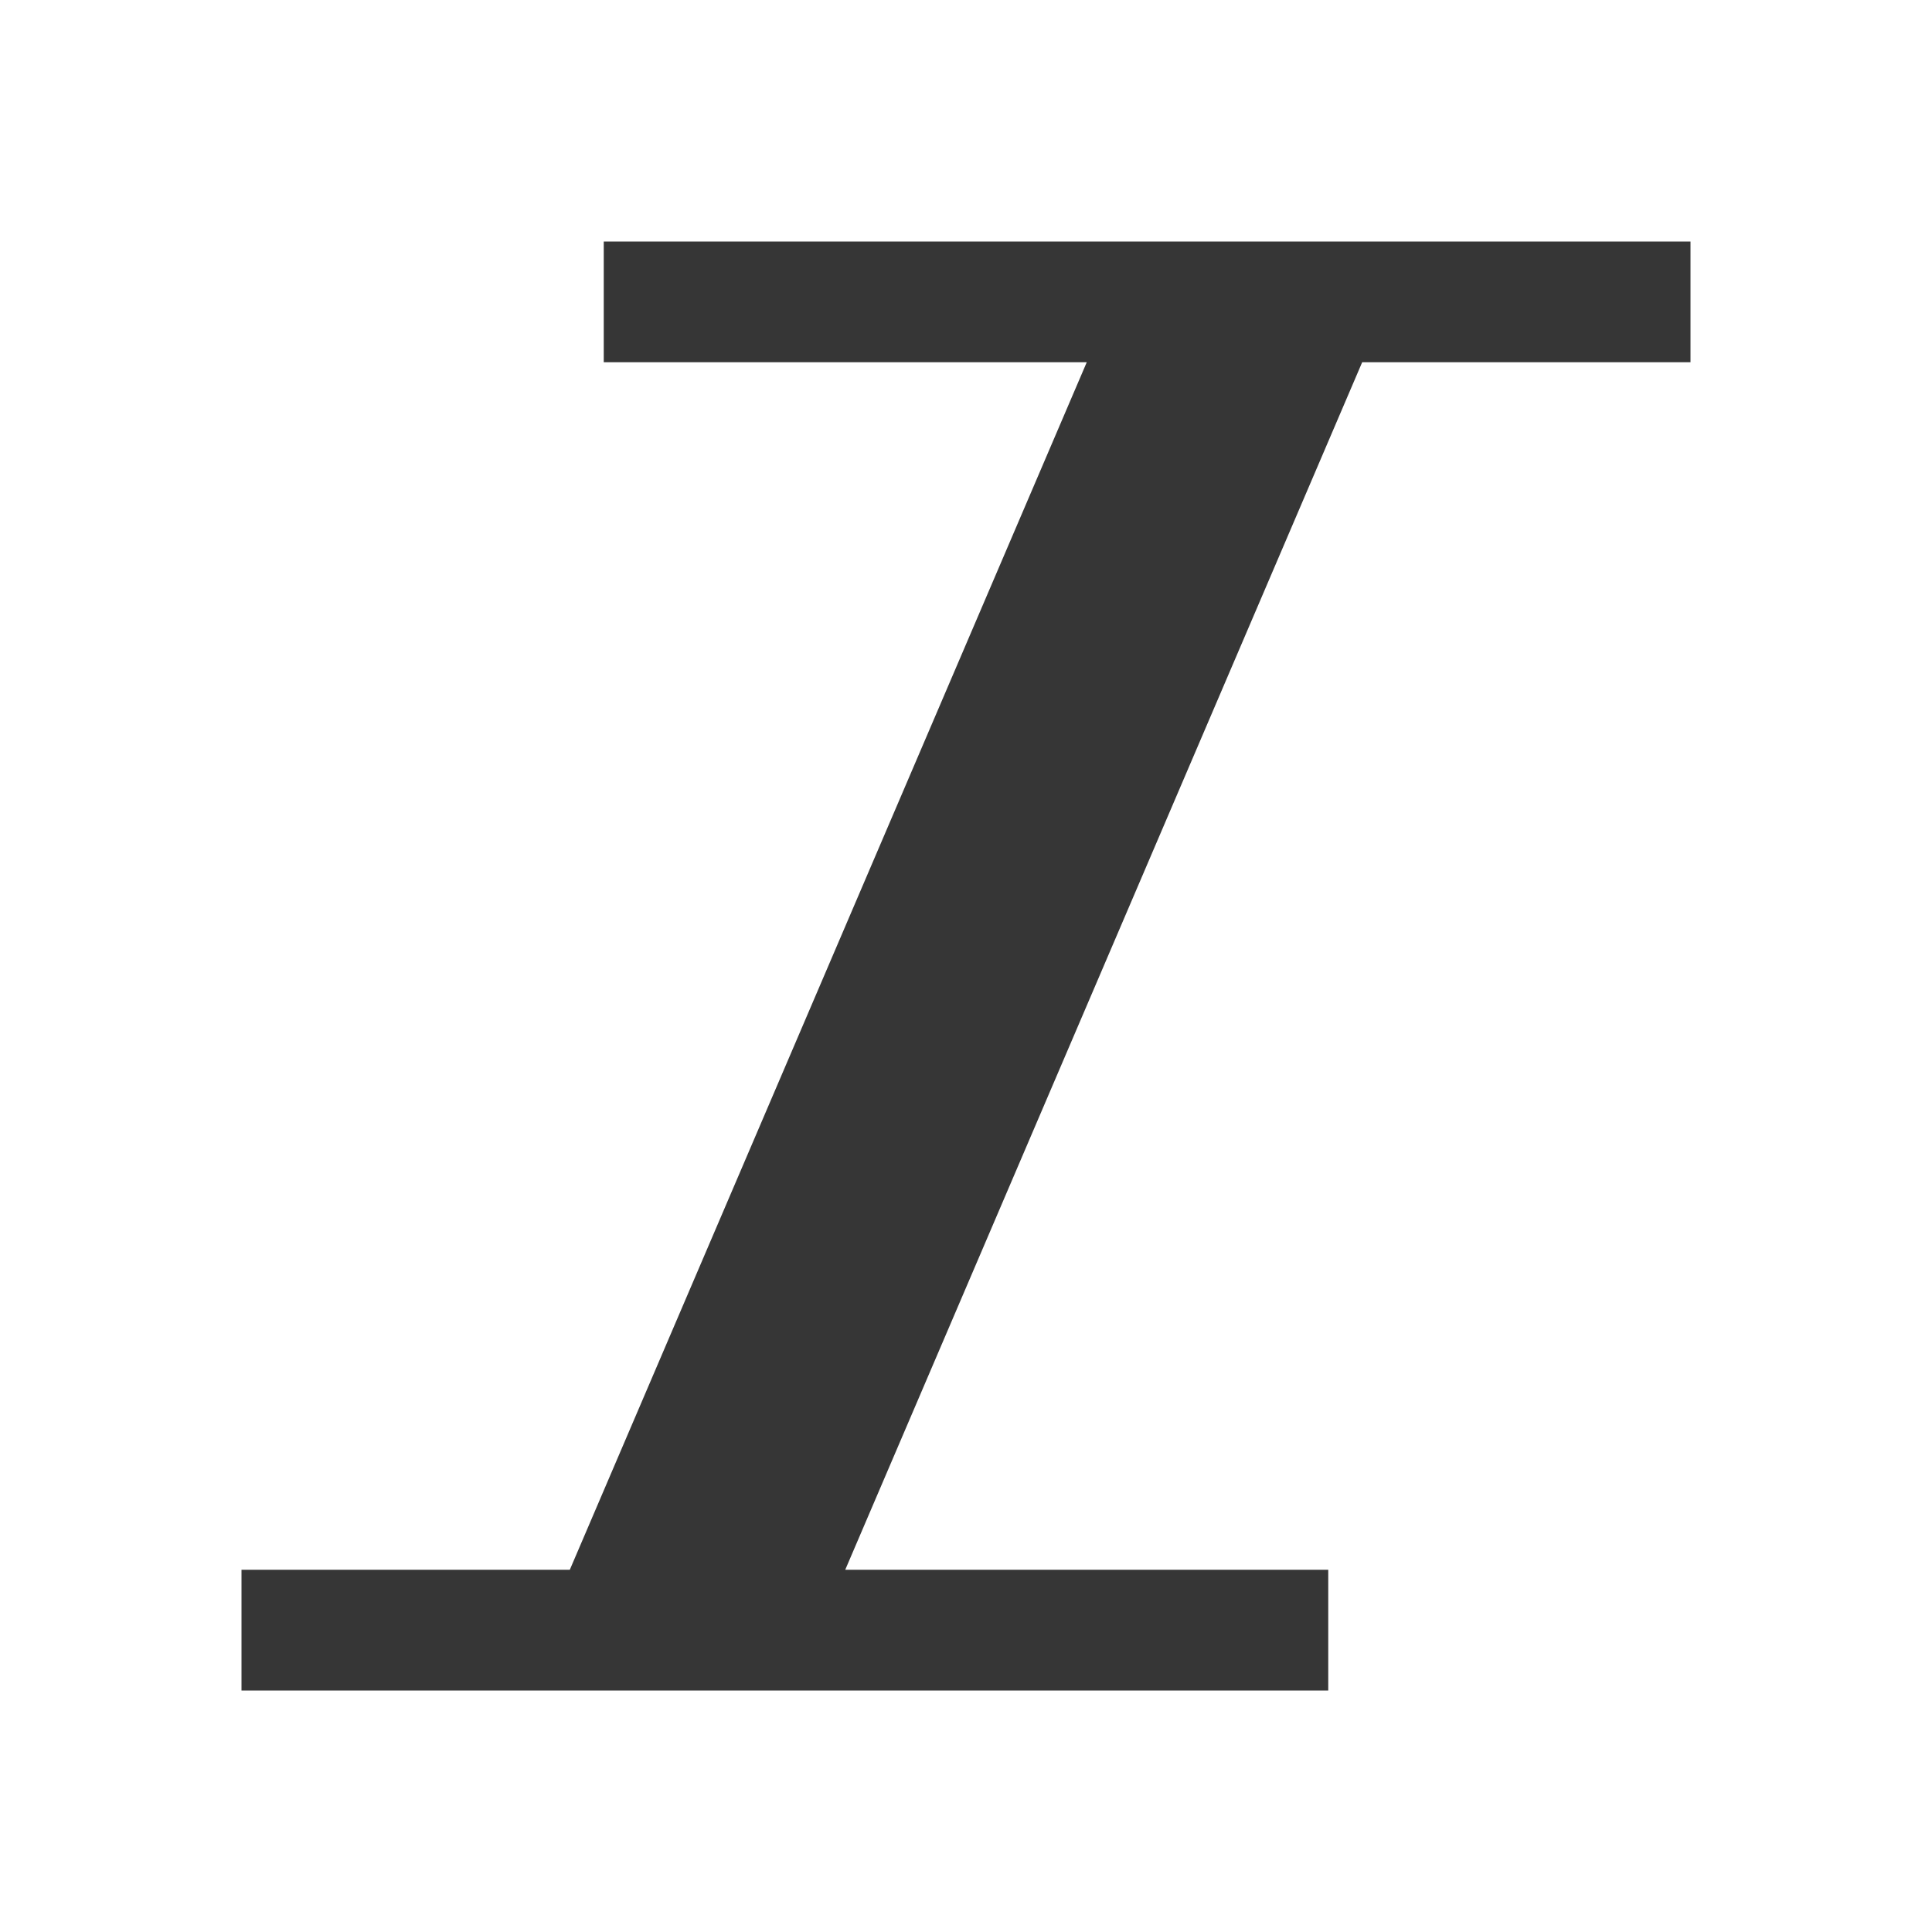 <?xml version="1.0" encoding="UTF-8"?>
<svg viewBox="0 0 16 16" xmlns="http://www.w3.org/2000/svg">
 <defs id="defs3051">
  <style id="current-color-scheme" type="text/css">.ColorScheme-Text {
        color:#363636;
      }</style>
 </defs>
 <path class="ColorScheme-Text" d="m5 2v1h1 3l-4.281 10h-2.719v1h2.281 2 3.719 1v-1h-1-3l4.281-10h2.719v-1h-2.281-2-3.719-1z" fill="currentColor"/>
</svg>
